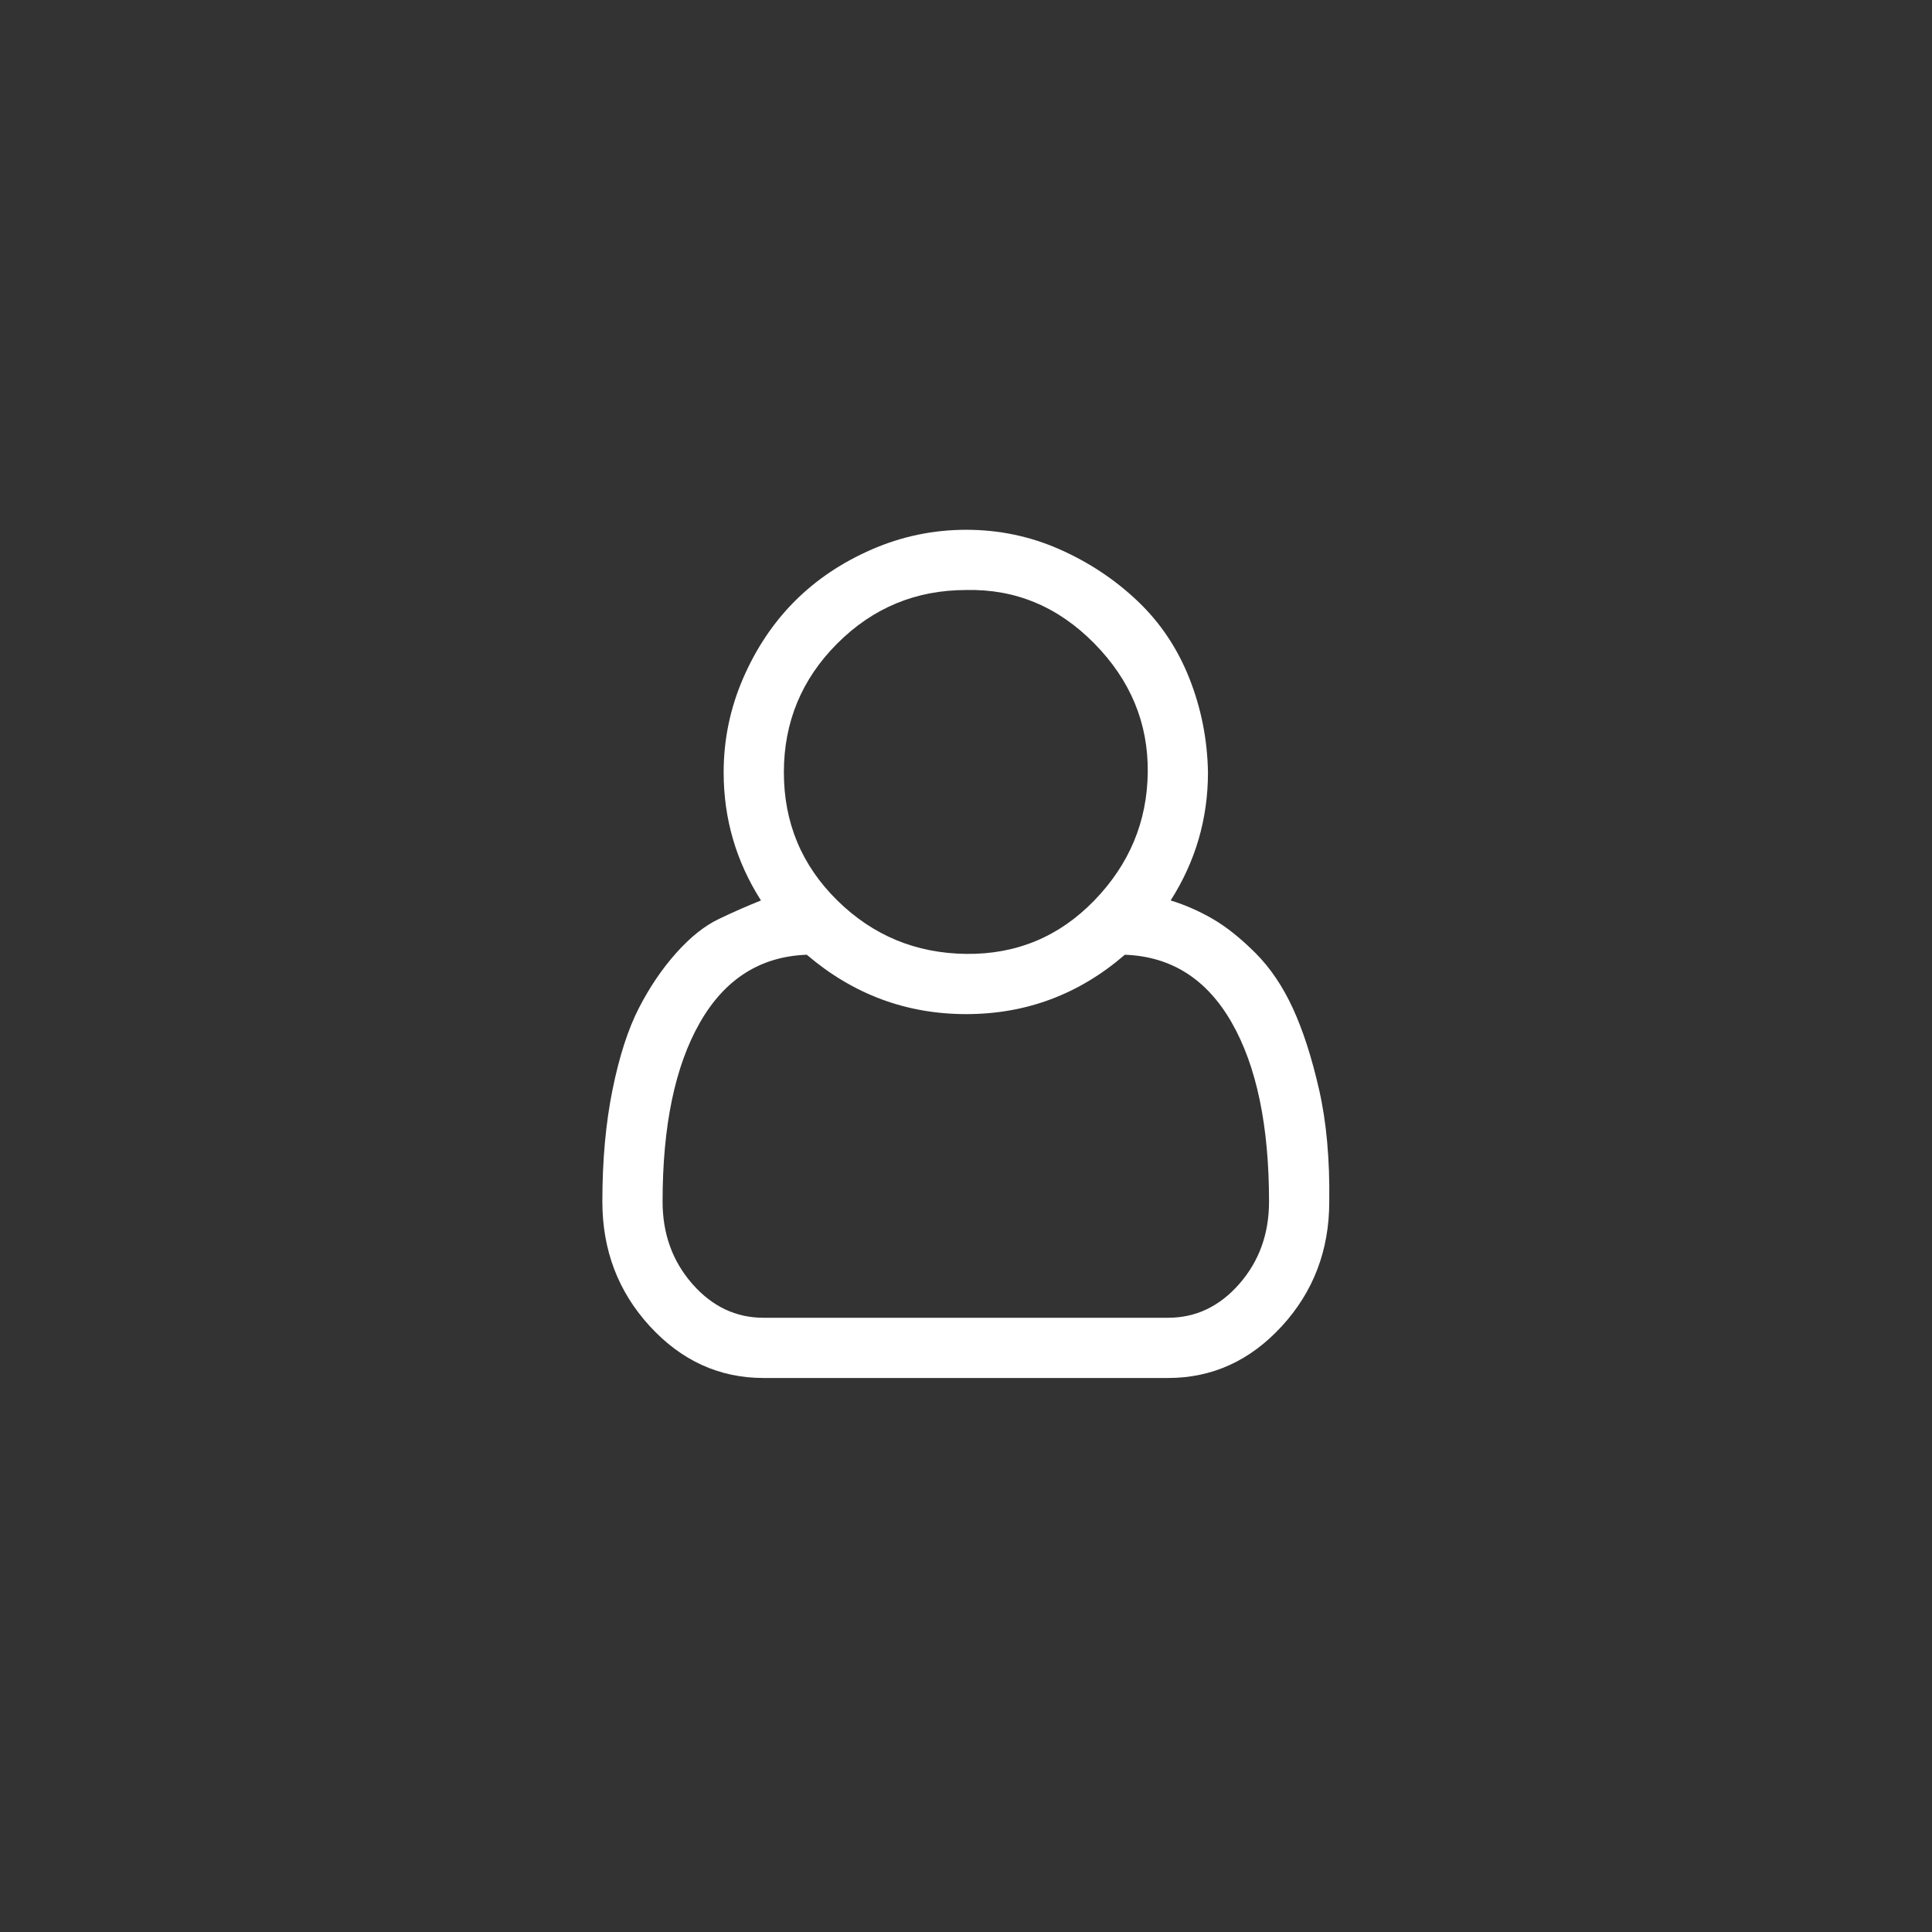 <svg width="41" height="41" viewBox="0 0 41 41" fill="none" xmlns="http://www.w3.org/2000/svg">
<rect x="0" y="0" width="41" height="41" fill="#333333" stroke="none"/>
<path d="M24.843 19.109C25.155 19.205 25.455 19.337 25.743 19.505C26.031 19.673 26.331 19.913 26.643 20.225C26.955 20.537 27.219 20.927 27.435 21.395C27.651 21.863 27.837 22.439 27.993 23.123C28.149 23.807 28.221 24.599 28.209 25.499C28.209 26.531 27.873 27.413 27.201 28.145C26.529 28.877 25.725 29.243 24.789 29.243H16.203C15.267 29.243 14.463 28.877 13.791 28.145C13.119 27.413 12.783 26.531 12.783 25.499C12.783 24.623 12.855 23.831 12.999 23.123C13.143 22.415 13.329 21.839 13.557 21.395C13.785 20.951 14.049 20.561 14.349 20.225C14.649 19.889 14.949 19.649 15.249 19.505C15.549 19.361 15.849 19.229 16.149 19.109C15.621 18.281 15.357 17.375 15.357 16.391C15.357 15.695 15.495 15.029 15.771 14.393C16.047 13.757 16.413 13.211 16.869 12.755C17.325 12.299 17.871 11.933 18.507 11.657C19.143 11.381 19.809 11.243 20.505 11.243C21.201 11.243 21.861 11.381 22.485 11.657C23.109 11.933 23.661 12.299 24.141 12.755C24.621 13.211 24.987 13.757 25.239 14.393C25.491 15.029 25.623 15.695 25.635 16.391C25.635 17.375 25.371 18.281 24.843 19.109ZM20.505 12.521C19.437 12.521 18.525 12.899 17.769 13.655C17.013 14.411 16.635 15.323 16.635 16.391C16.635 17.459 17.013 18.365 17.769 19.109C18.525 19.853 19.437 20.231 20.505 20.243C21.573 20.255 22.479 19.877 23.223 19.109C23.967 18.341 24.345 17.435 24.357 16.391C24.369 15.347 23.991 14.435 23.223 13.655C22.455 12.875 21.549 12.497 20.505 12.521ZM24.789 27.965C25.377 27.965 25.881 27.725 26.301 27.245C26.721 26.765 26.931 26.183 26.931 25.499C26.931 23.891 26.667 22.625 26.139 21.701C25.611 20.777 24.855 20.297 23.871 20.261C22.899 21.101 21.777 21.521 20.505 21.521C19.233 21.521 18.105 21.101 17.121 20.261C16.137 20.297 15.381 20.777 14.853 21.701C14.325 22.625 14.061 23.891 14.061 25.499C14.061 26.183 14.271 26.765 14.691 27.245C15.111 27.725 15.615 27.965 16.203 27.965H24.789Z" fill="white"/>
</svg>
